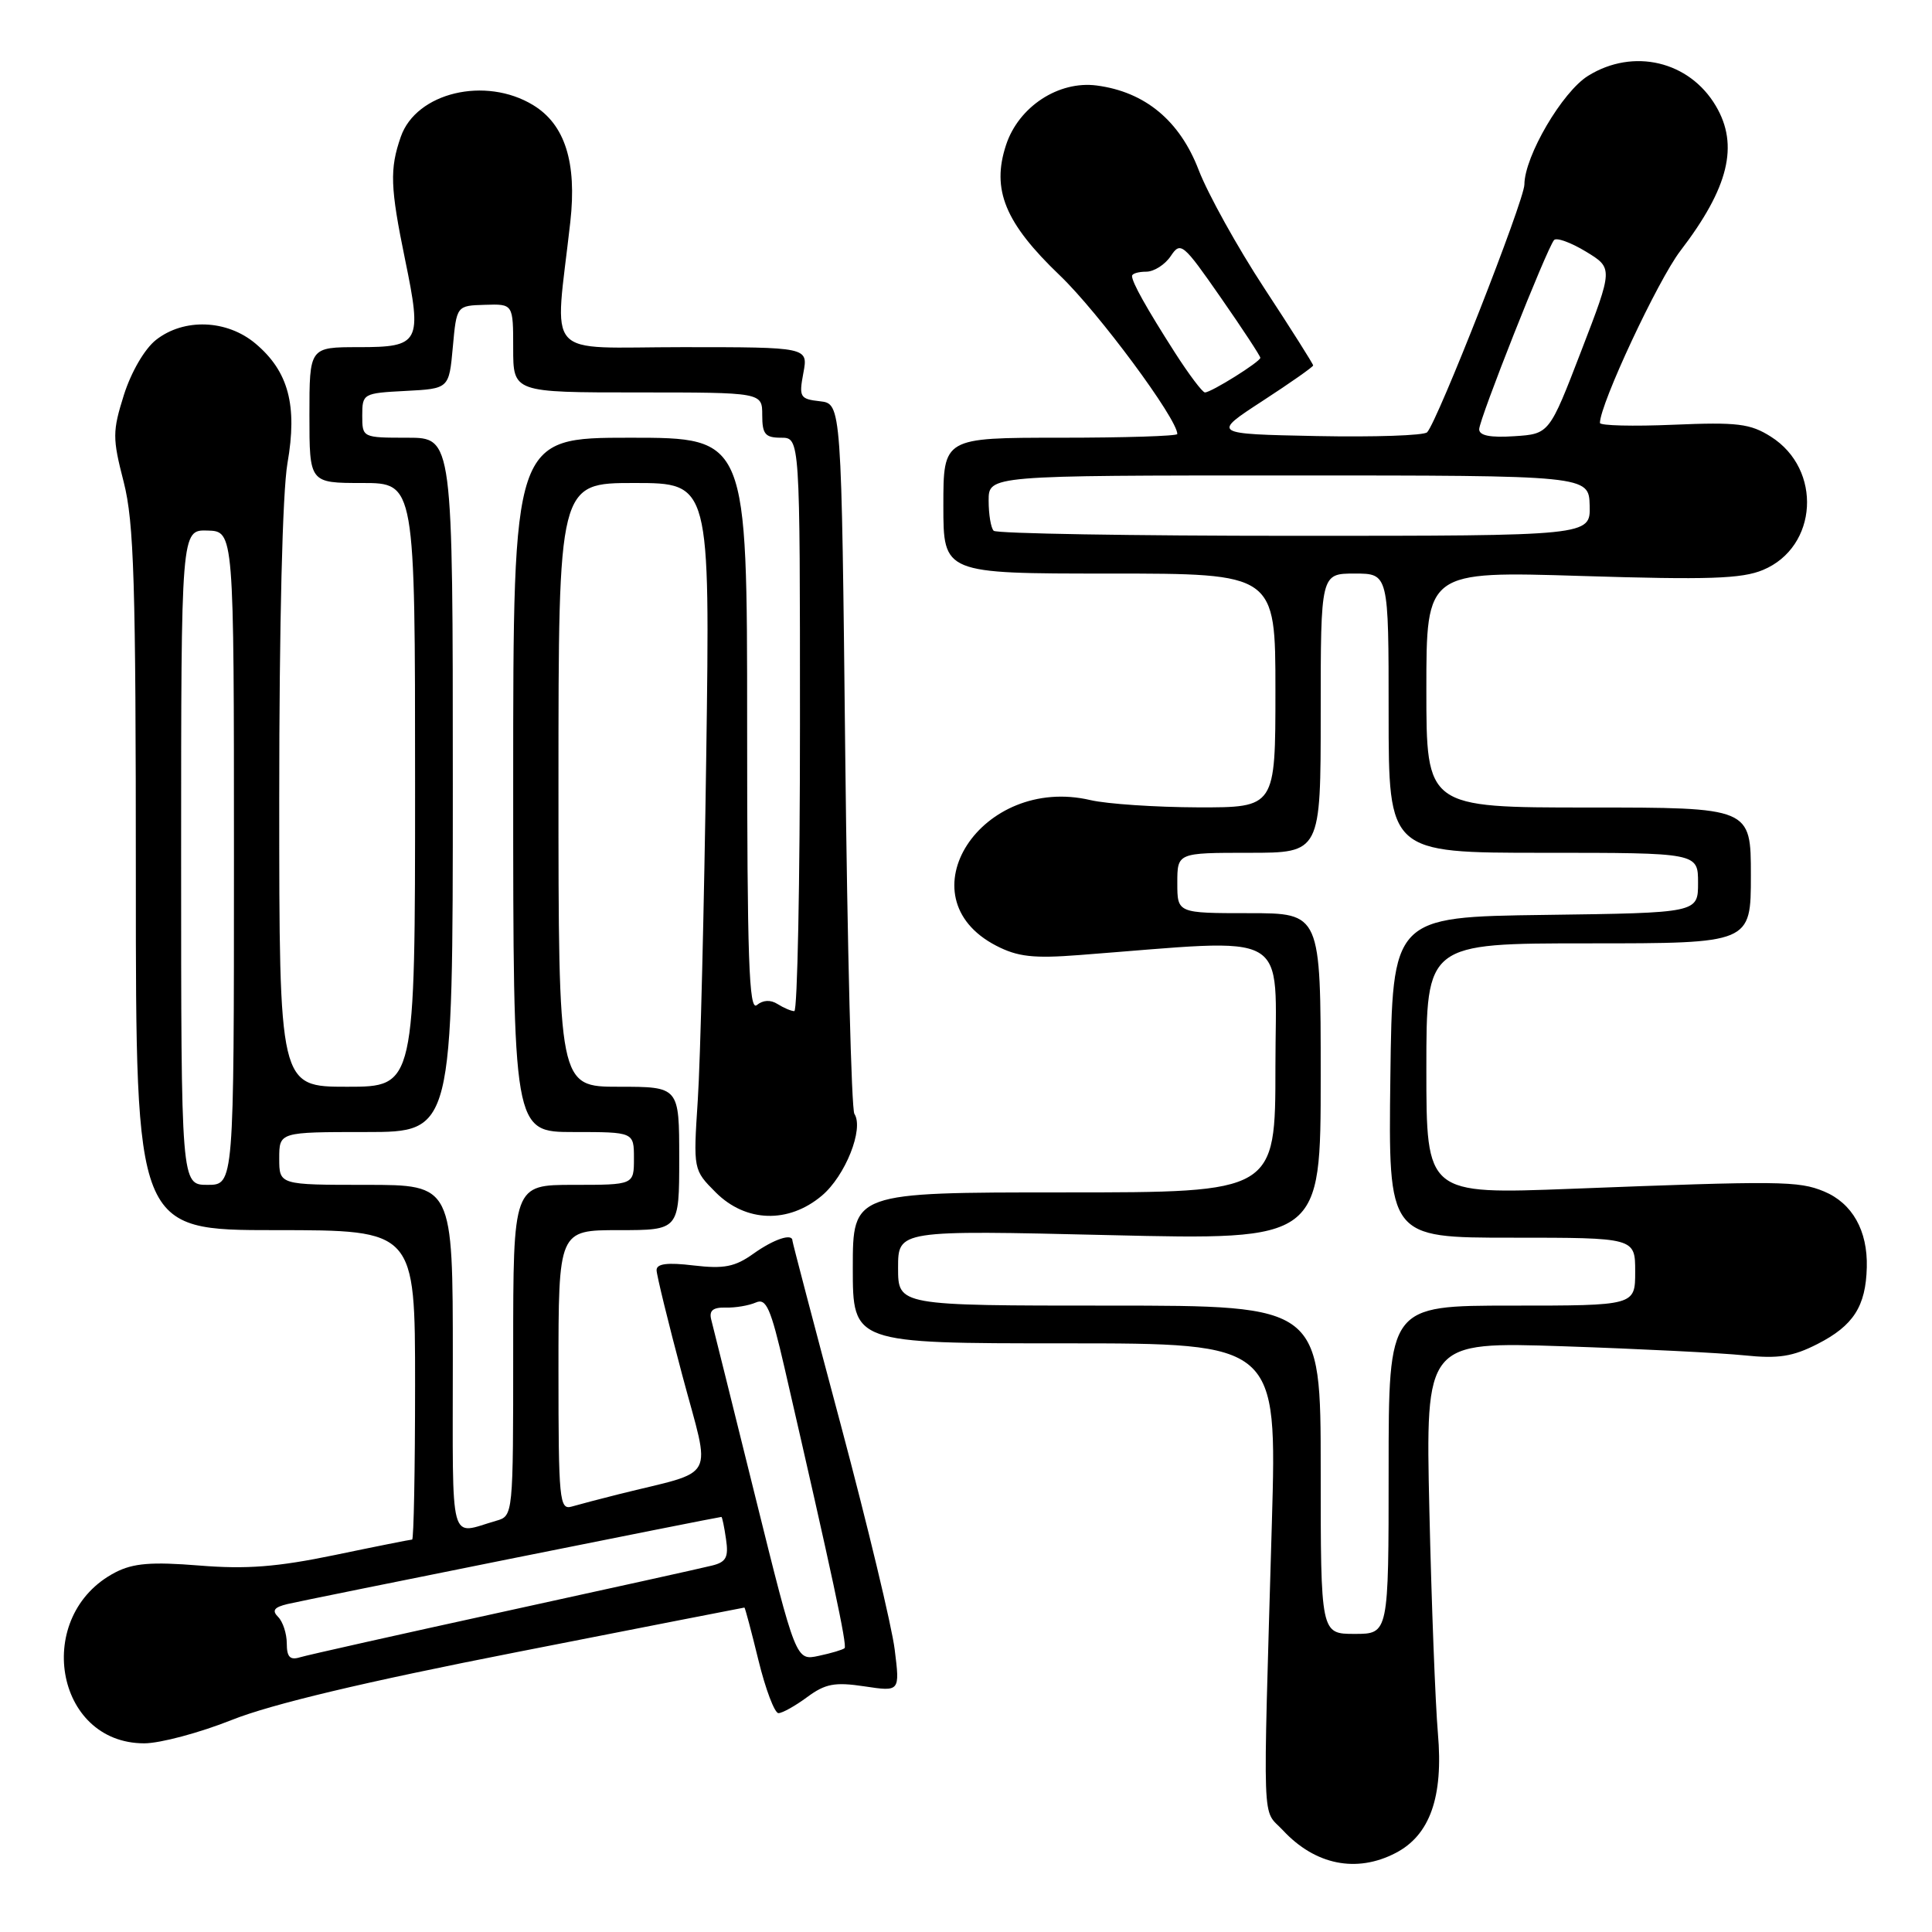 <?xml version="1.0" encoding="UTF-8" standalone="no"?>
<!DOCTYPE svg PUBLIC "-//W3C//DTD SVG 1.1//EN" "http://www.w3.org/Graphics/SVG/1.1/DTD/svg11.dtd" >
<svg xmlns="http://www.w3.org/2000/svg" xmlns:xlink="http://www.w3.org/1999/xlink" version="1.1" viewBox="0 0 256 256">
 <g >
 <path fill="currentColor"
d=" M 184.91 245.54 C 189.47 243.19 191.27 238.12 190.53 229.68 C 190.19 225.73 189.68 212.44 189.40 200.14 C 188.89 177.78 188.89 177.78 207.20 178.39 C 217.26 178.73 228.03 179.27 231.12 179.59 C 235.64 180.06 237.55 179.76 240.84 178.08 C 245.58 175.66 247.23 173.10 247.36 167.93 C 247.49 163.06 245.44 159.43 241.69 157.87 C 238.31 156.47 235.89 156.45 208.25 157.52 C 189.00 158.26 189.00 158.26 189.00 141.63 C 189.00 125.00 189.00 125.00 210.50 125.00 C 232.00 125.00 232.00 125.00 232.00 116.00 C 232.00 107.00 232.00 107.00 210.50 107.00 C 189.00 107.00 189.00 107.00 189.00 91.34 C 189.00 75.68 189.00 75.68 209.58 76.32 C 226.35 76.84 230.79 76.70 233.61 75.52 C 240.89 72.48 241.49 62.18 234.65 57.86 C 231.92 56.13 230.21 55.92 221.75 56.28 C 216.39 56.51 212.00 56.40 212.00 56.04 C 212.00 53.56 219.68 37.13 222.65 33.25 C 229.06 24.88 230.44 19.25 227.36 14.04 C 223.85 8.09 216.43 6.33 210.44 10.04 C 207.02 12.15 202.01 20.70 201.99 24.45 C 201.98 26.55 190.47 55.87 189.10 57.28 C 188.68 57.71 182.10 57.93 174.46 57.78 C 160.58 57.50 160.58 57.50 167.29 53.13 C 170.98 50.73 174.00 48.61 174.00 48.42 C 174.00 48.23 171.09 43.62 167.52 38.18 C 163.96 32.75 160.06 25.71 158.84 22.55 C 156.33 15.99 151.73 12.17 145.32 11.33 C 140.27 10.67 134.98 14.13 133.31 19.20 C 131.35 25.13 133.17 29.55 140.44 36.50 C 145.53 41.37 156.00 55.50 156.00 57.51 C 156.00 57.78 149.03 58.00 140.50 58.00 C 125.00 58.00 125.00 58.00 125.00 67.00 C 125.00 76.00 125.00 76.00 147.00 76.00 C 169.00 76.00 169.00 76.00 169.00 91.50 C 169.00 107.00 169.00 107.00 158.75 106.98 C 153.11 106.96 146.70 106.53 144.50 106.02 C 130.03 102.63 119.52 118.85 132.00 125.31 C 134.84 126.78 136.93 127.02 143.00 126.55 C 171.63 124.37 169.00 122.87 169.00 141.36 C 169.00 158.00 169.00 158.00 141.00 158.00 C 113.00 158.00 113.00 158.00 113.00 168.00 C 113.00 178.00 113.00 178.00 141.11 178.00 C 169.21 178.00 169.21 178.00 168.53 201.75 C 167.33 243.48 167.18 239.50 170.00 242.53 C 174.27 247.12 179.74 248.22 184.91 245.54 Z  M 30.72 227.90 C 35.96 225.81 48.29 222.87 68.50 218.91 C 85.00 215.67 98.56 213.01 98.64 213.01 C 98.72 213.00 99.56 216.15 100.50 220.00 C 101.44 223.85 102.64 227.00 103.15 227.00 C 103.66 227.00 105.38 226.04 106.96 224.87 C 109.36 223.10 110.61 222.86 114.54 223.45 C 119.25 224.16 119.25 224.16 118.55 218.56 C 118.17 215.48 114.96 202.13 111.43 188.88 C 107.89 175.63 105.00 164.61 105.00 164.39 C 105.00 163.37 102.52 164.20 99.82 166.13 C 97.38 167.87 95.93 168.15 91.91 167.68 C 88.43 167.26 87.00 167.44 87.00 168.30 C 87.01 168.96 88.54 175.23 90.41 182.24 C 94.22 196.53 95.20 194.69 82.00 197.99 C 79.53 198.61 76.71 199.35 75.75 199.63 C 74.13 200.10 74.00 198.78 74.00 181.57 C 74.00 163.00 74.00 163.00 82.00 163.00 C 90.00 163.00 90.00 163.00 90.00 153.50 C 90.00 144.00 90.00 144.00 82.00 144.00 C 74.00 144.00 74.00 144.00 74.00 104.00 C 74.00 64.00 74.00 64.00 84.05 64.00 C 94.09 64.00 94.09 64.00 93.58 100.25 C 93.30 120.19 92.80 140.67 92.46 145.76 C 91.86 155.01 91.86 155.01 94.85 158.01 C 98.83 161.98 104.48 162.15 108.89 158.44 C 112.01 155.82 114.50 149.56 113.21 147.59 C 112.82 146.99 112.28 125.58 112.00 100.00 C 111.50 53.50 111.50 53.50 108.65 53.17 C 105.99 52.87 105.85 52.62 106.45 49.42 C 107.09 46.00 107.09 46.00 90.42 46.00 C 71.74 46.00 73.49 47.96 75.57 29.40 C 76.45 21.51 74.86 16.49 70.65 13.93 C 64.32 10.07 55.15 12.26 53.11 18.12 C 51.62 22.39 51.70 24.80 53.68 34.42 C 55.95 45.42 55.64 46.00 47.53 46.00 C 41.00 46.00 41.00 46.00 41.00 55.00 C 41.00 64.00 41.00 64.00 48.00 64.00 C 55.00 64.00 55.00 64.00 55.00 104.00 C 55.00 144.00 55.00 144.00 46.00 144.00 C 37.00 144.00 37.00 144.00 37.00 105.83 C 37.00 82.70 37.43 65.19 38.09 61.38 C 39.43 53.71 38.23 49.21 33.86 45.53 C 30.07 42.34 24.37 42.13 20.67 45.04 C 19.16 46.23 17.39 49.28 16.42 52.32 C 14.90 57.17 14.89 58.04 16.39 63.86 C 17.76 69.22 18.00 77.13 18.00 116.58 C 18.00 163.00 18.00 163.00 36.50 163.00 C 55.00 163.00 55.00 163.00 55.00 183.50 C 55.00 194.78 54.82 204.00 54.61 204.00 C 54.40 204.00 49.78 204.92 44.36 206.05 C 36.73 207.63 32.67 207.95 26.40 207.44 C 20.06 206.93 17.66 207.13 15.30 208.34 C 4.36 214.00 7.21 231.00 19.11 231.00 C 21.22 231.00 26.45 229.60 30.72 227.90 Z  M 175.00 194.75 C 175.00 173.00 175.00 173.00 147.00 173.00 C 119.00 173.00 119.00 173.00 119.00 168.00 C 119.00 163.00 119.00 163.00 147.00 163.66 C 175.00 164.32 175.00 164.32 175.00 142.66 C 175.00 121.00 175.00 121.00 165.50 121.00 C 156.00 121.00 156.00 121.00 156.00 117.00 C 156.00 113.00 156.00 113.00 165.50 113.00 C 175.00 113.00 175.00 113.00 175.00 94.50 C 175.00 76.00 175.00 76.00 179.50 76.00 C 184.00 76.00 184.00 76.00 184.00 94.50 C 184.00 113.00 184.00 113.00 204.50 113.00 C 225.00 113.00 225.00 113.00 225.00 116.98 C 225.00 120.96 225.00 120.96 204.75 121.23 C 184.50 121.50 184.50 121.50 184.23 142.75 C 183.96 164.00 183.96 164.00 200.31 164.00 C 216.67 164.00 216.67 164.00 216.67 168.50 C 216.67 173.00 216.67 173.00 200.33 173.00 C 184.00 173.00 184.00 173.00 184.00 194.75 C 184.00 216.50 184.00 216.50 179.50 216.50 C 175.00 216.50 175.00 216.50 175.00 194.75 Z  M 131.67 70.33 C 131.30 69.97 131.00 68.17 131.00 66.33 C 131.00 63.00 131.00 63.00 170.77 63.00 C 210.53 63.00 210.53 63.00 210.64 67.00 C 210.74 71.00 210.74 71.00 171.54 71.00 C 149.98 71.00 132.03 70.70 131.67 70.33 Z  M 196.00 56.88 C 196.00 55.56 204.94 32.97 205.92 31.81 C 206.24 31.44 208.13 32.12 210.13 33.33 C 213.75 35.53 213.75 35.53 209.52 46.51 C 205.29 57.50 205.29 57.50 200.65 57.80 C 197.47 58.01 196.00 57.72 196.00 56.88 Z  M 155.68 46.72 C 151.90 40.81 150.00 37.41 150.00 36.57 C 150.00 36.25 150.85 36.00 151.88 36.00 C 152.91 36.00 154.37 35.07 155.13 33.93 C 156.44 31.97 156.75 32.23 161.75 39.42 C 164.64 43.57 167.00 47.17 167.00 47.41 C 167.00 47.93 160.50 52.00 159.66 52.00 C 159.33 52.00 157.54 49.62 155.68 46.72 Z  M 38.00 217.77 C 38.00 216.47 37.48 214.88 36.86 214.26 C 36.00 213.40 36.31 212.97 38.11 212.54 C 40.32 212.01 95.16 201.00 95.59 201.00 C 95.69 201.00 95.97 202.32 96.20 203.94 C 96.56 206.34 96.22 206.98 94.37 207.44 C 93.12 207.76 80.72 210.50 66.80 213.54 C 52.89 216.58 40.71 219.31 39.75 219.60 C 38.43 220.01 38.00 219.56 38.00 217.77 Z  M 100.07 198.28 C 97.10 186.30 94.48 175.76 94.24 174.85 C 93.94 173.66 94.46 173.22 96.16 173.26 C 97.45 173.30 99.24 172.99 100.15 172.59 C 101.53 171.98 102.12 173.31 103.94 181.18 C 110.28 208.73 112.28 218.05 111.91 218.39 C 111.68 218.60 110.14 219.06 108.48 219.41 C 105.47 220.06 105.47 220.06 100.07 198.28 Z  M 60.00 180.07 C 60.00 157.00 60.00 157.00 48.50 157.00 C 37.00 157.00 37.00 157.00 37.00 153.50 C 37.00 150.00 37.00 150.00 48.50 150.00 C 60.00 150.00 60.00 150.00 60.00 104.00 C 60.00 58.00 60.00 58.00 54.00 58.00 C 48.02 58.00 48.00 57.99 48.00 55.05 C 48.00 52.16 48.12 52.09 53.75 51.80 C 59.50 51.50 59.50 51.50 60.00 46.00 C 60.50 40.50 60.50 40.50 64.25 40.39 C 68.00 40.27 68.00 40.27 68.00 46.14 C 68.00 52.00 68.00 52.00 84.50 52.00 C 101.00 52.00 101.00 52.00 101.00 55.00 C 101.00 57.53 101.39 58.00 103.50 58.00 C 106.00 58.00 106.00 58.00 106.00 96.00 C 106.00 116.90 105.66 133.99 105.25 133.98 C 104.84 133.98 103.84 133.55 103.03 133.04 C 102.10 132.45 101.10 132.50 100.28 133.18 C 99.24 134.04 99.00 127.04 99.00 96.12 C 99.00 58.00 99.00 58.00 83.50 58.00 C 68.00 58.00 68.00 58.00 68.00 104.00 C 68.00 150.00 68.00 150.00 76.00 150.00 C 84.00 150.00 84.00 150.00 84.00 153.50 C 84.00 157.00 84.00 157.00 76.00 157.00 C 68.00 157.00 68.00 157.00 68.00 178.93 C 68.00 200.82 68.00 200.87 65.75 201.51 C 59.44 203.33 60.00 205.42 60.00 180.07 Z  M 24.00 113.60 C 24.00 70.20 24.00 70.20 27.50 70.30 C 31.00 70.40 31.00 70.40 31.00 113.70 C 31.00 157.00 31.00 157.00 27.50 157.00 C 24.00 157.00 24.00 157.00 24.00 113.60 Z "/>
</g>
</svg>